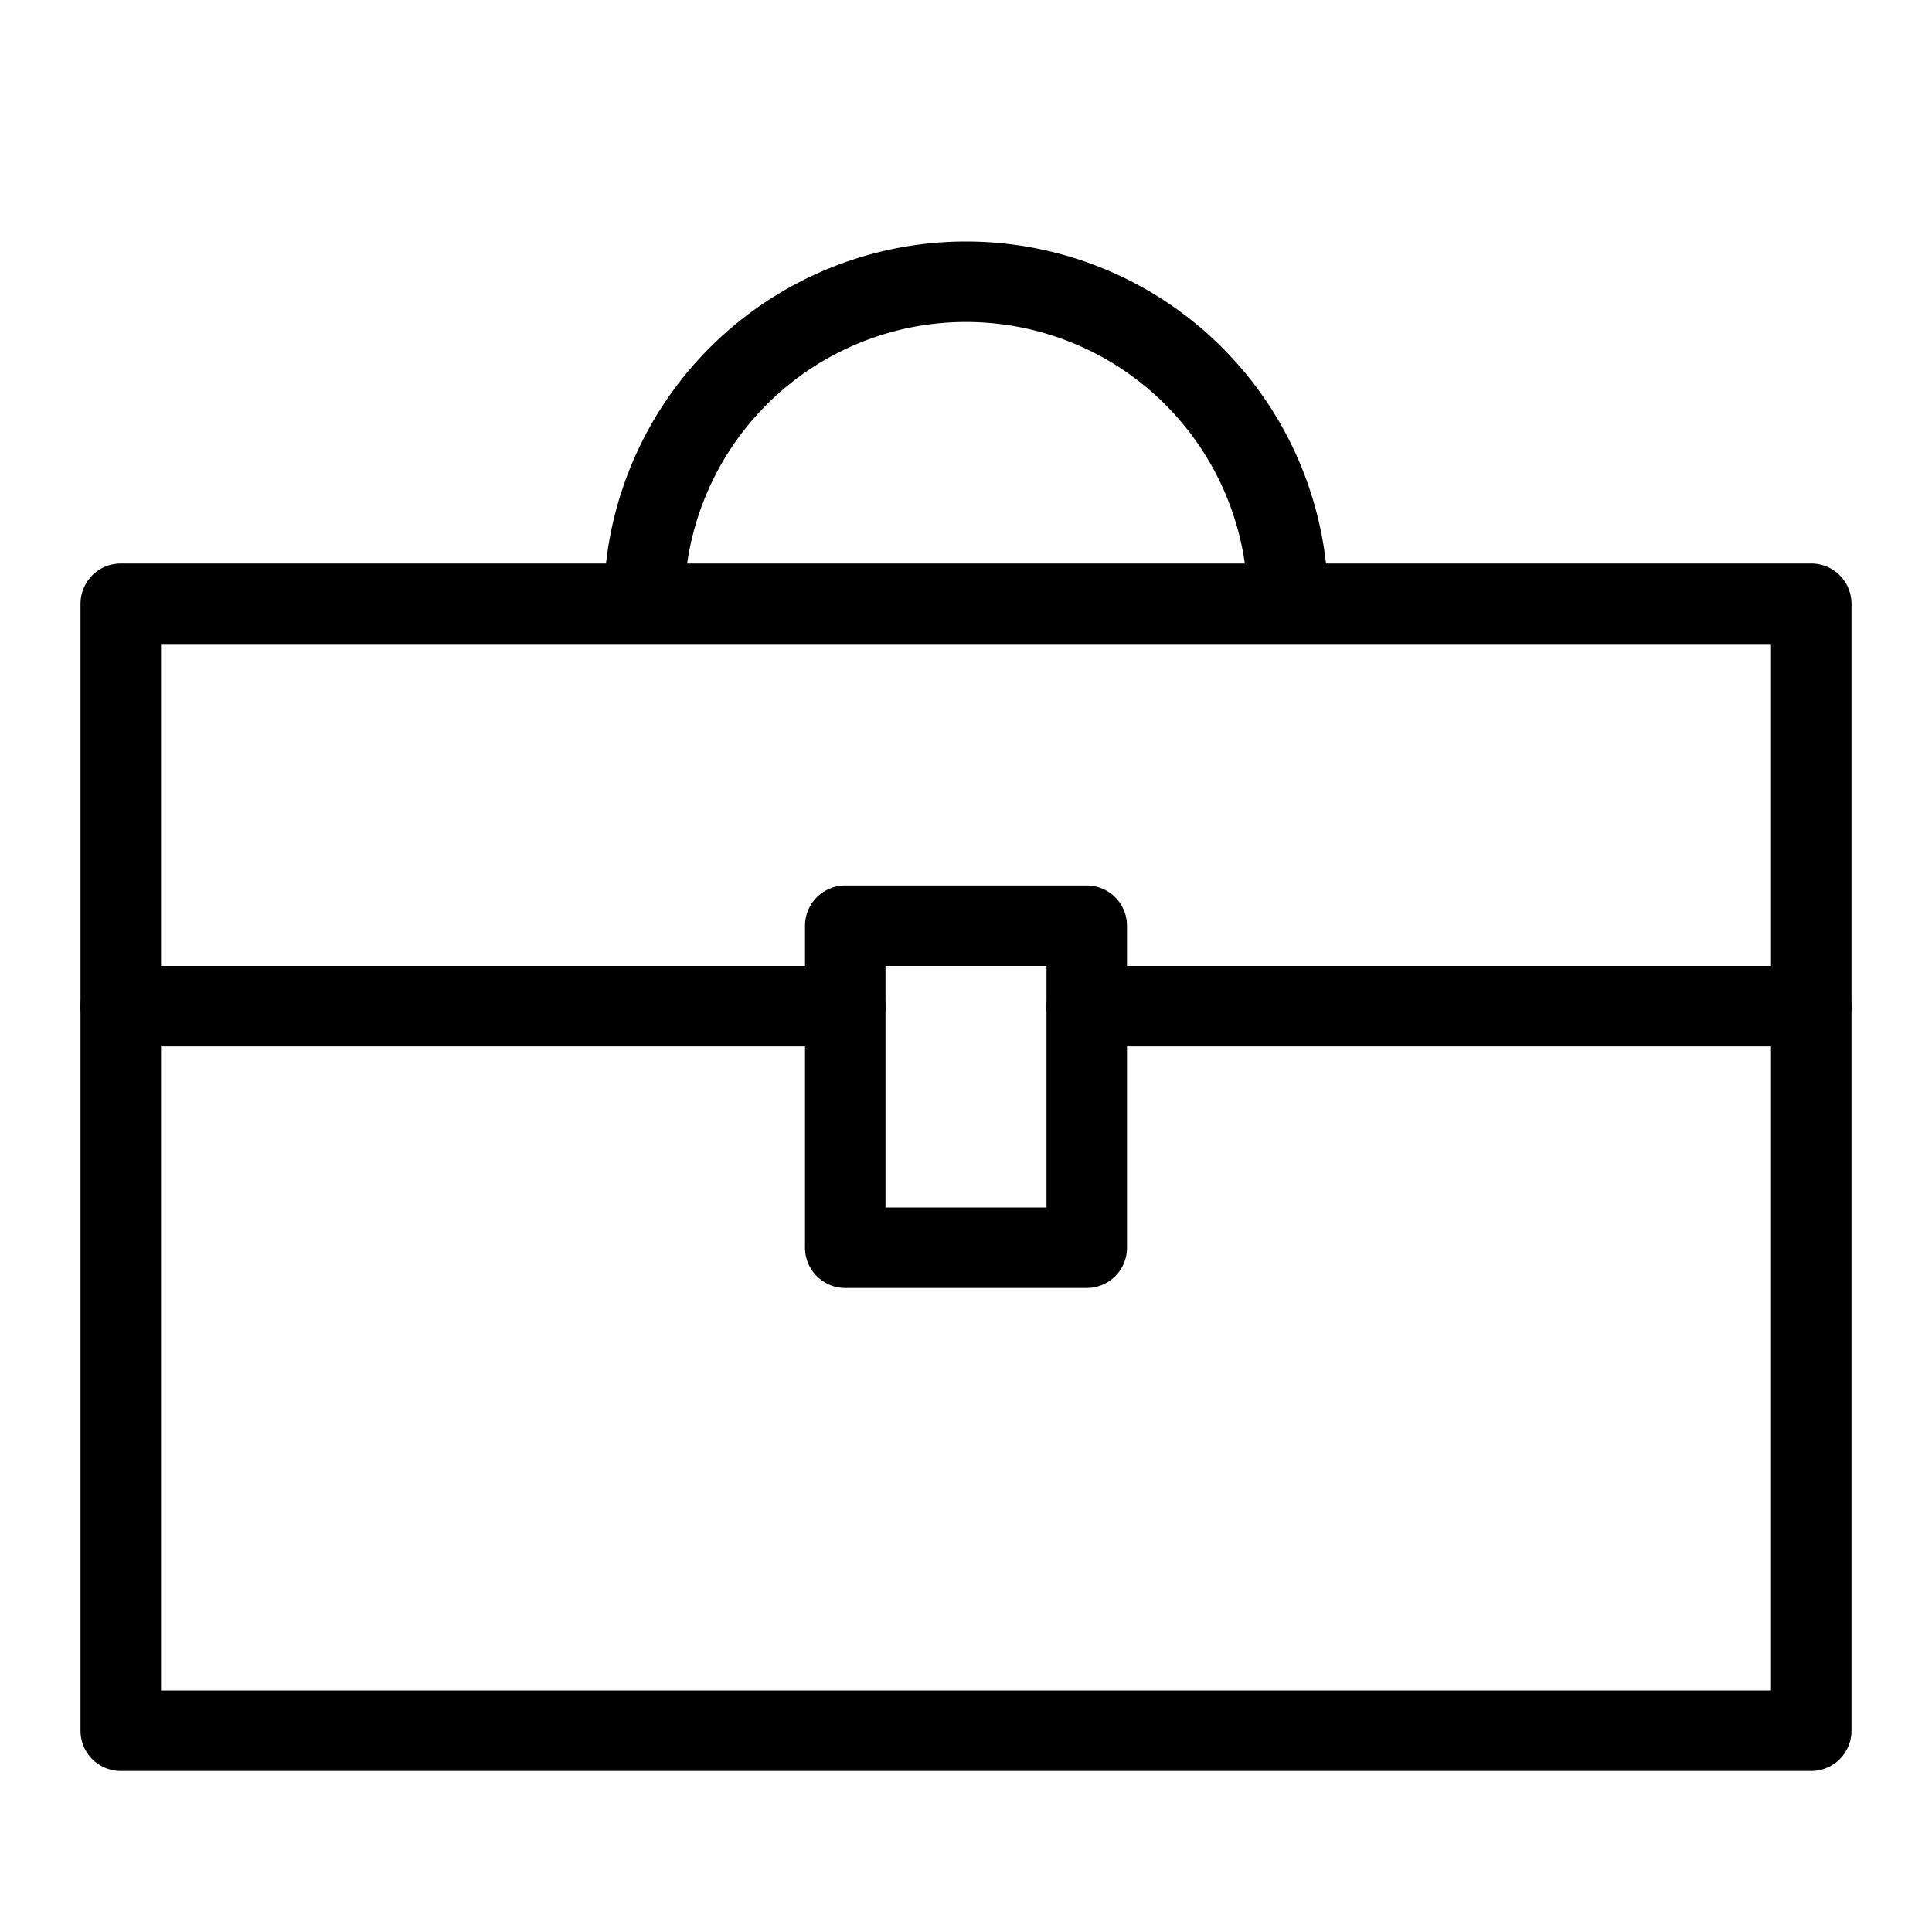 <svg xmlns="http://www.w3.org/2000/svg" viewBox="0 0 144 144"><line x1="9" y1="75" x2="63" y2="75" style="fill:none;stroke:#000;stroke-linecap:round;stroke-linejoin:round;stroke-width:6px"/><line x1="81" y1="75" x2="135" y2="75" style="fill:none;stroke:#000;stroke-linecap:round;stroke-linejoin:round;stroke-width:6px"/><rect x="9" y="45" width="126" height="84" style="fill:none;stroke:#000;stroke-linejoin:round;stroke-width:6px"/><rect x="63" y="69" width="18" height="24" style="fill:none;stroke:#000;stroke-linejoin:round;stroke-width:6px"/><path d="M48,45a24,24,0,0,1,48,0" style="fill:none;stroke:#000;stroke-linejoin:round;stroke-width:6px"/><rect width="144" height="144" style="fill:none"/></svg>